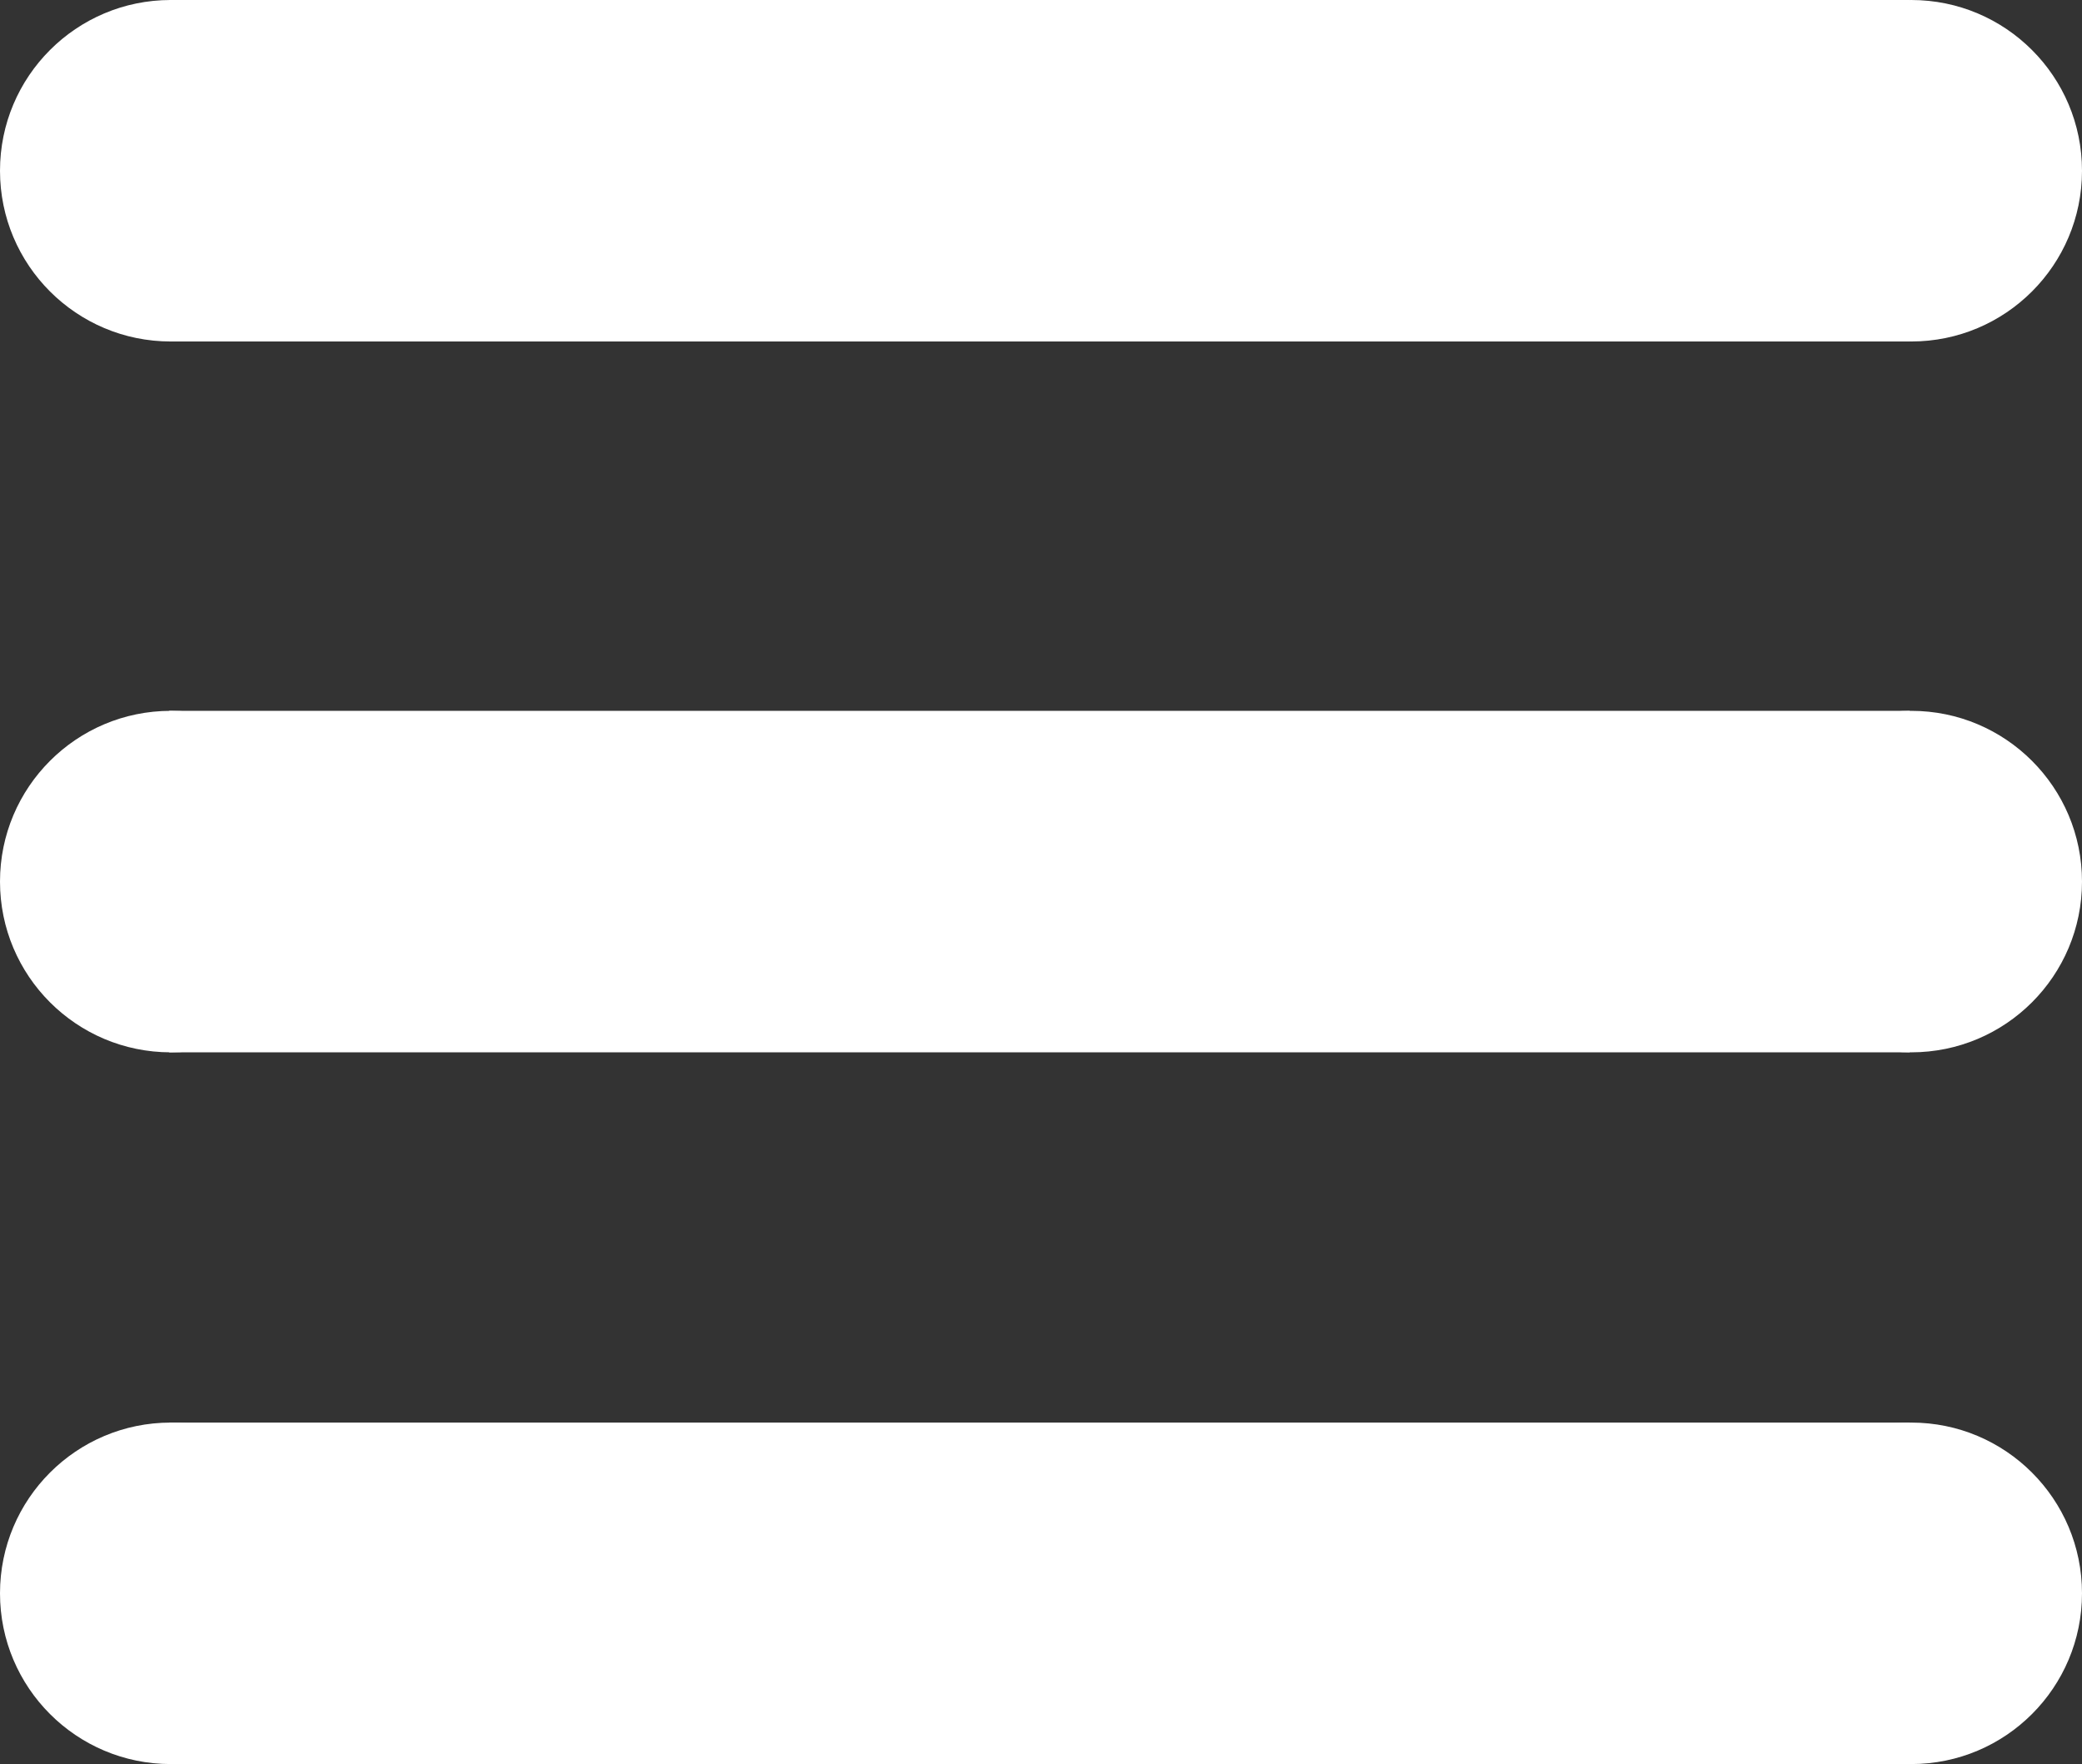 <?xml version="1.0" encoding="UTF-8"?>
<svg id="Layer_1" data-name="Layer 1" xmlns="http://www.w3.org/2000/svg" viewBox="0 0 1138 964.15">
  <rect x="0" y="0" width="1138" height="964.15" fill="#333333" stroke="none"/>
  <defs>
    <style>
      .cls-1 {
        fill: #fff;
      }
    </style>
  </defs>
  <g>
    <circle class="cls-1" cx="93.32" cy="93.32" r="93.32"/>
    <rect class="cls-1" x="92.49" width="951.36" height="186.64"/>
    <circle class="cls-1" cx="1044.68" cy="93.32" r="93.32"/>
  </g>
  <g>
    <circle class="cls-1" cx="93.32" cy="481.83" r="93.32"/>
    <rect class="cls-1" x="92.49" y="388.51" width="951.36" height="186.64"/>
    <circle class="cls-1" cx="1044.68" cy="481.83" r="93.32"/>
  </g>
  <g>
    <circle class="cls-1" cx="93.32" cy="870.83" r="93.32"/>
    <rect class="cls-1" x="92.49" y="777.51" width="951.36" height="186.64"/>
    <circle class="cls-1" cx="1044.68" cy="870.83" r="93.32"/>
  </g>
</svg>